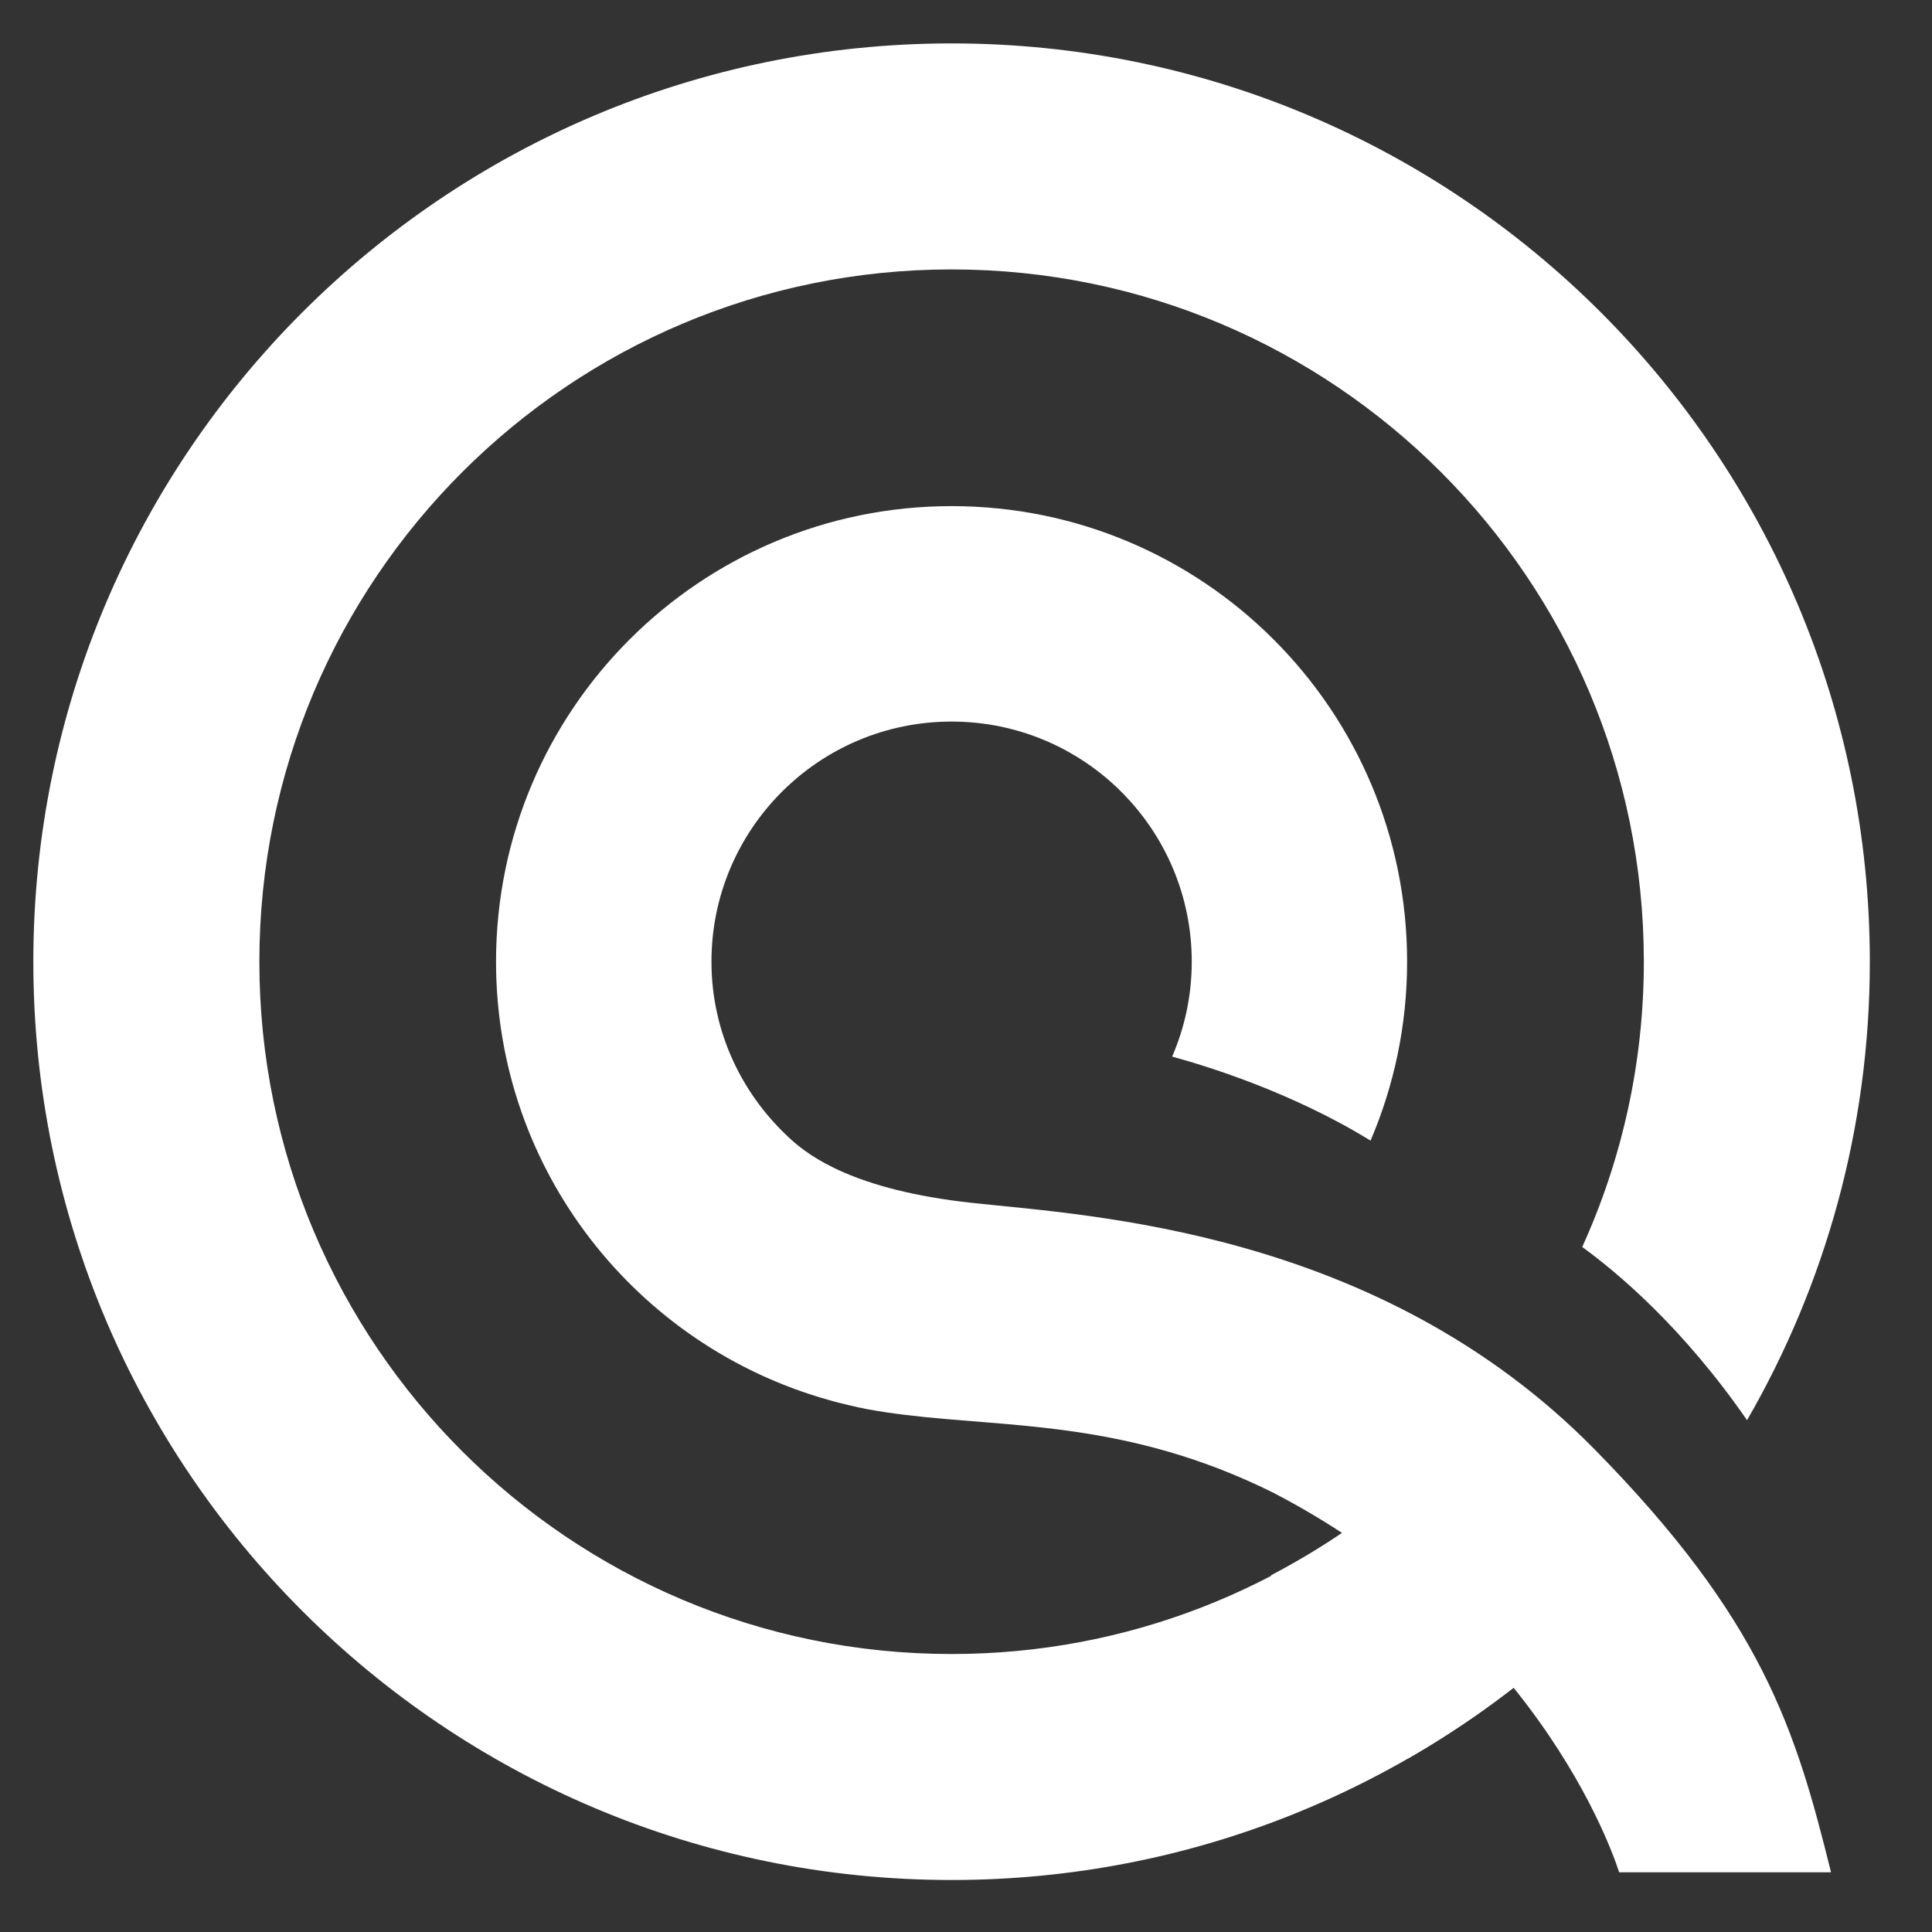 <?xml version="1.0" encoding="utf-8"?>
<!-- Generator: Adobe Illustrator 15.0.0, SVG Export Plug-In . SVG Version: 6.00 Build 0)  -->
<!DOCTYPE svg PUBLIC "-//W3C//DTD SVG 1.1//EN" "http://www.w3.org/Graphics/SVG/1.1/DTD/svg11.dtd">
<svg version="1.1" id="Layer_1" xmlns="http://www.w3.org/2000/svg" xmlns:xlink="http://www.w3.org/1999/xlink" x="0px" y="0px"
	 width="1000px" height="1000px" viewBox="7 161 60 60" enable-background="new 7 161 60 60" xml:space="preserve">


<rect x="7" y="161" width="60" height="60" fill="#333333" stroke="none"/>


<g>
	
	<g>
		<g>
			<path fill="#fff" d="M50.79,206.969c-3.794,3.357-8.772,5.398-14.237,5.398c-11.873,0-21.498-9.627-21.498-21.5
				s9.625-21.5,21.498-21.5s21.498,9.627,21.498,21.5c0,3.16-0.688,6.16-1.914,8.859c1.081,0.785,3.118,2.486,5.119,5.379
				c2.422-4.193,3.813-9.051,3.813-14.238c0-15.751-12.769-28.519-28.517-28.519S8.035,175.116,8.035,190.867
				c0,15.748,12.77,28.518,28.518,28.518c7.498,0,14.316-2.896,19.406-7.633L50.79,206.969z"/>
			<path fill="#fff" d="M50.79,206.969c-1.308,1.156-2.765,2.141-4.323,2.955c1.27,1.1,3.057,2.988,4.258,5.688
				c1.893-1.086,3.646-2.381,5.234-3.859L50.79,206.969z"/>
			<path fill="#fff" d="M56.515,206.004c-6.693-6.801-15.655-7.25-19.305-7.645c-3.729-0.4-5.086-1.488-5.587-1.92
				c-1.542-1.369-2.528-3.35-2.528-5.572c0-4.119,3.338-7.458,7.457-7.458c4.12,0,7.459,3.339,7.459,7.458
				c0,1.047-0.218,2.041-0.609,2.947c1.029,0.279,3.711,1.098,6.161,2.609c0.731-1.707,1.136-3.584,1.136-5.557
				c0-7.813-6.334-14.148-14.146-14.148c-7.813,0-14.148,6.336-14.148,14.148c0,6.486,4.369,11.938,10.324,13.609
				c0.209,0.063,0.422,0.115,0.634,0.164c0.191,0.045,0.383,0.09,0.574,0.125c0.384,0.07,0.776,0.129,1.168,0.176h0.001
				c3.291,0.404,6.926,0.182,11.43,2.414c8.552,4.441,10.746,11.791,10.746,11.791h6.582
				C62.764,214.703,61.734,211.311,56.515,206.004z"/>
		</g>
		
	</g>


	
</g>
</svg>